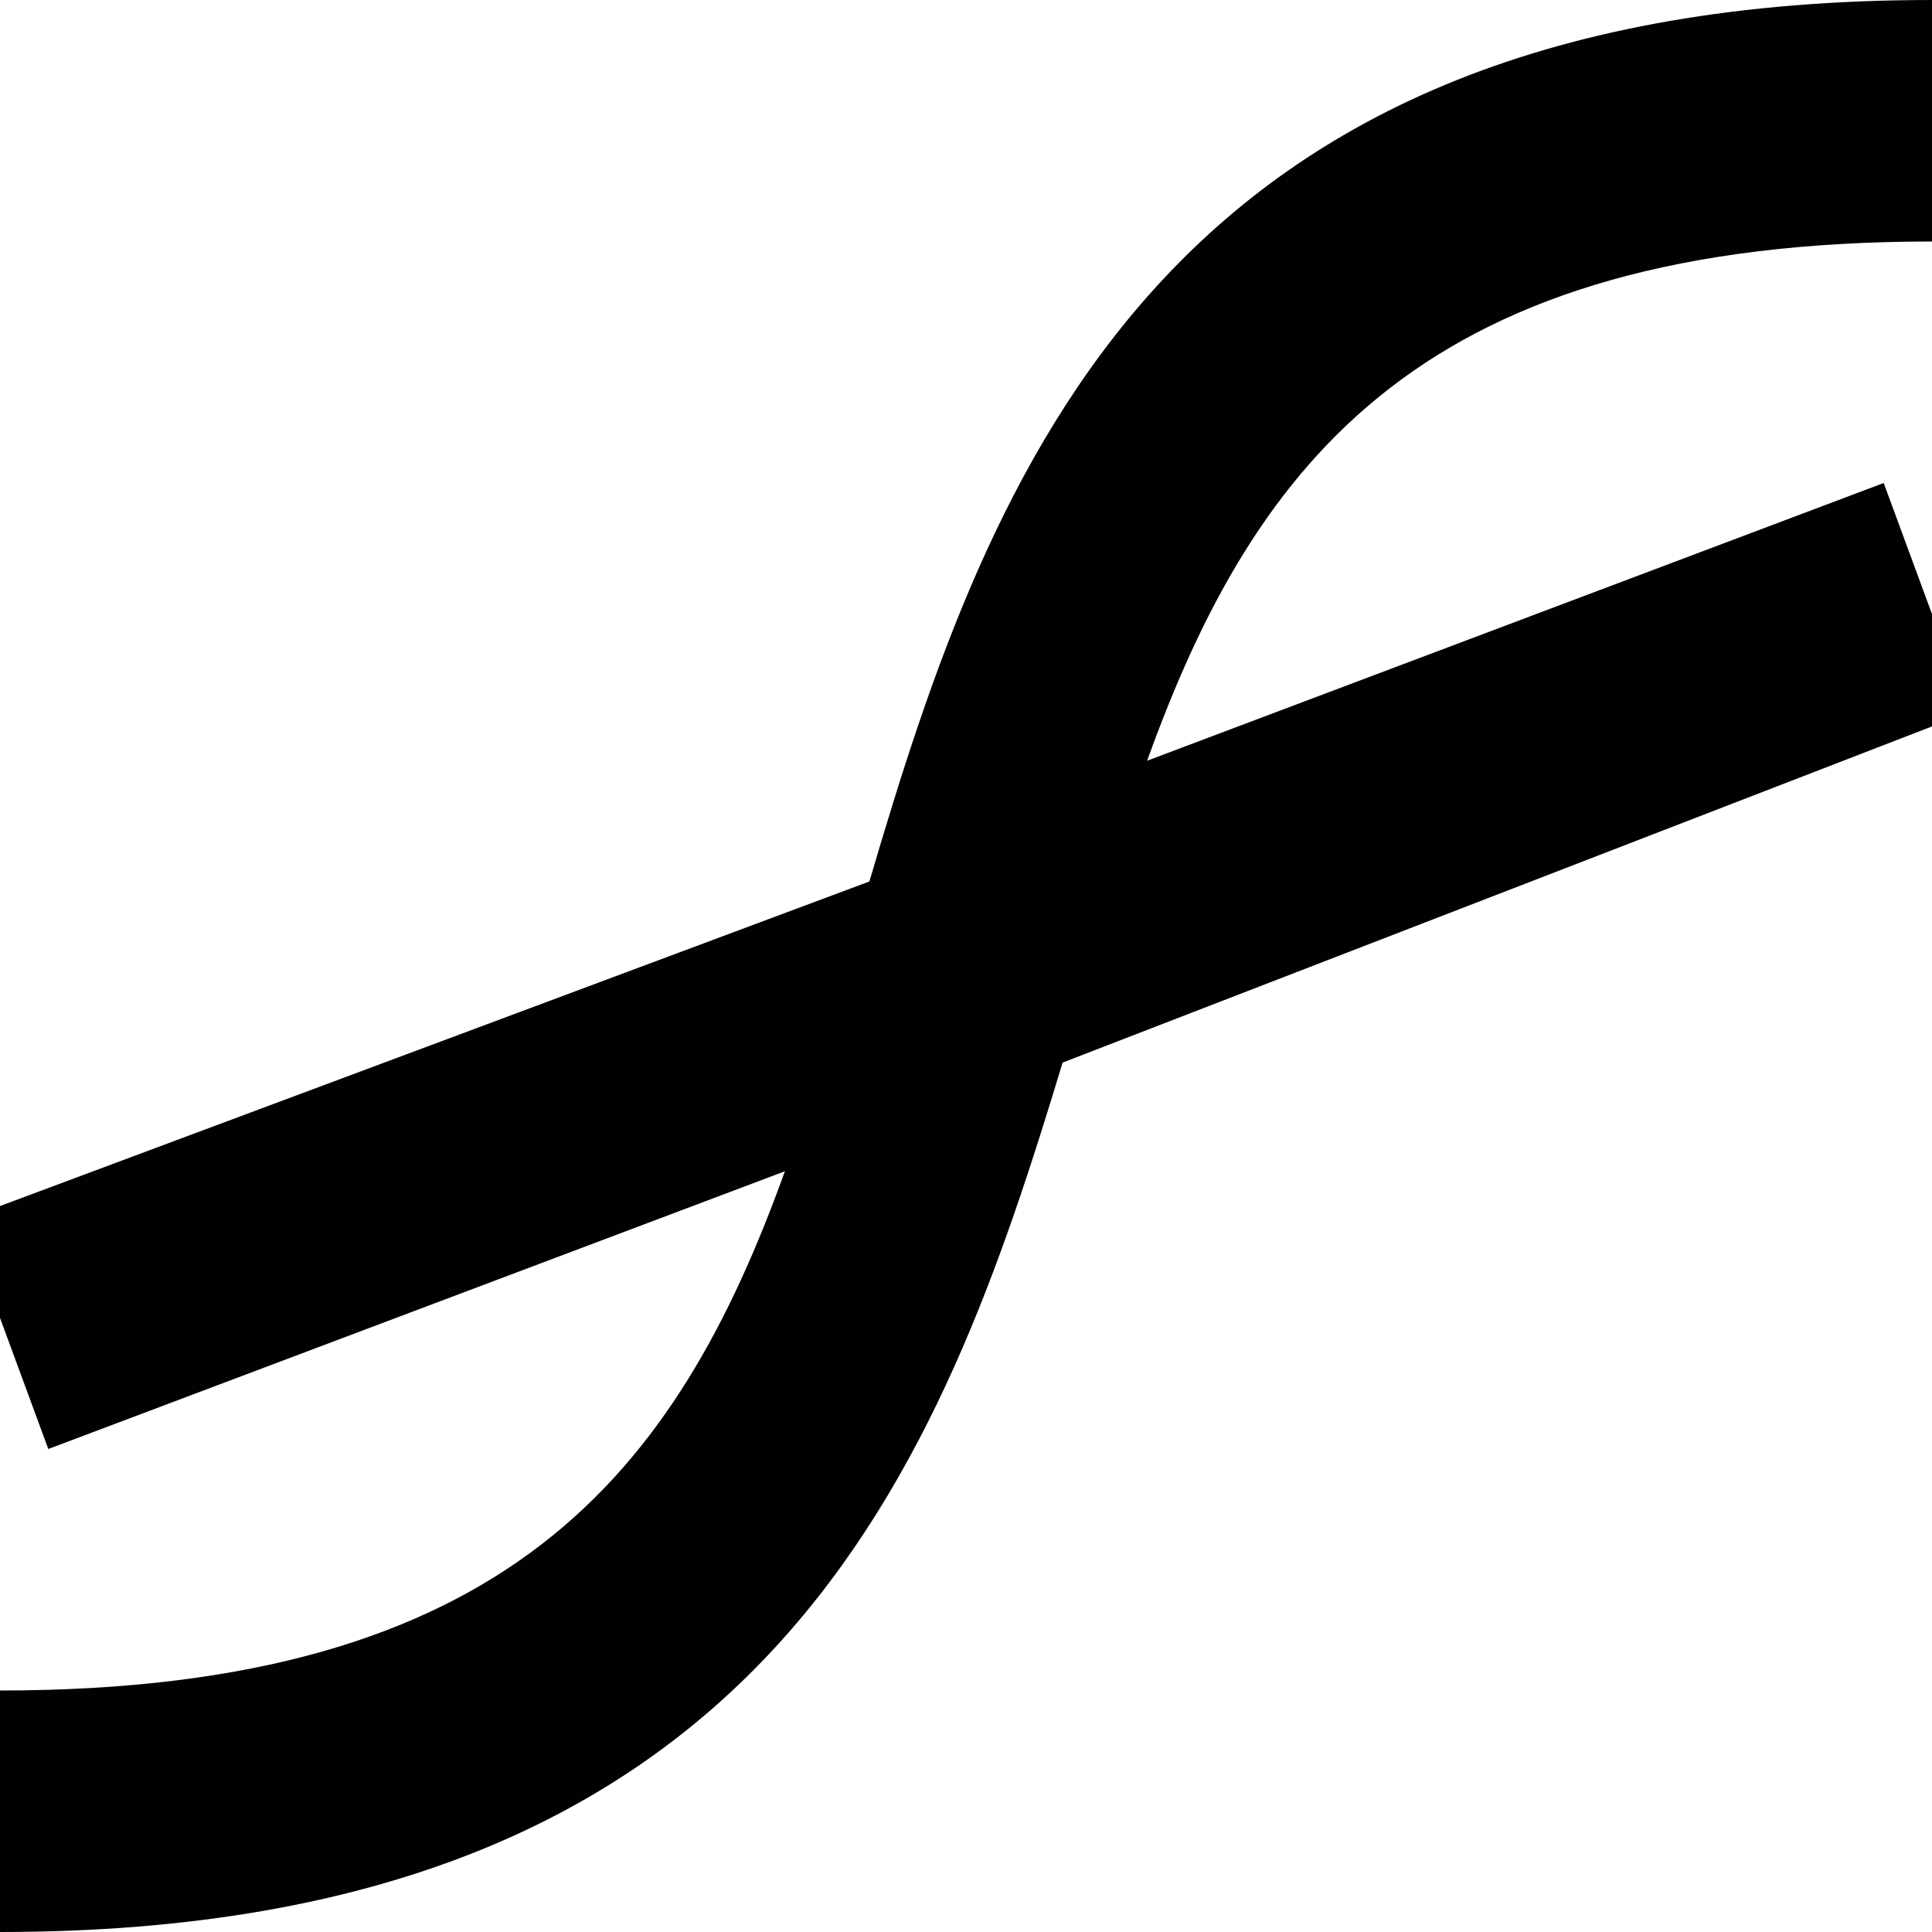 <?xml version="1.0" encoding="utf-8"?>
<!-- Generator: Adobe Illustrator 17.1.0, SVG Export Plug-In . SVG Version: 6.00 Build 0)  -->
<!DOCTYPE svg PUBLIC "-//W3C//DTD SVG 1.1//EN" "http://www.w3.org/Graphics/SVG/1.1/DTD/svg11.dtd">
<svg version="1.1" id="Layer_1" xmlns="http://www.w3.org/2000/svg" xmlns:xlink="http://www.w3.org/1999/xlink" x="0px" y="0px"
	 width="16px" height="16px" viewBox="0 0 16 16" enable-background="new 0 0 16 16" xml:space="preserve">
<g>
	<path fill="#010101" d="M16.3,5.9L8.8,8.8C7.8,12.1,6.4,16,0,16v-2c4.2,0,5.6-1.8,6.5-4.3l-6.1,2.3l-0.7-1.9l7.5-2.8
		C8.2,3.9,9.6,0,16,0v2c-4.2,0-5.6,1.8-6.5,4.3l6.1-2.3L16.3,5.9z"/>
</g>
</svg>
